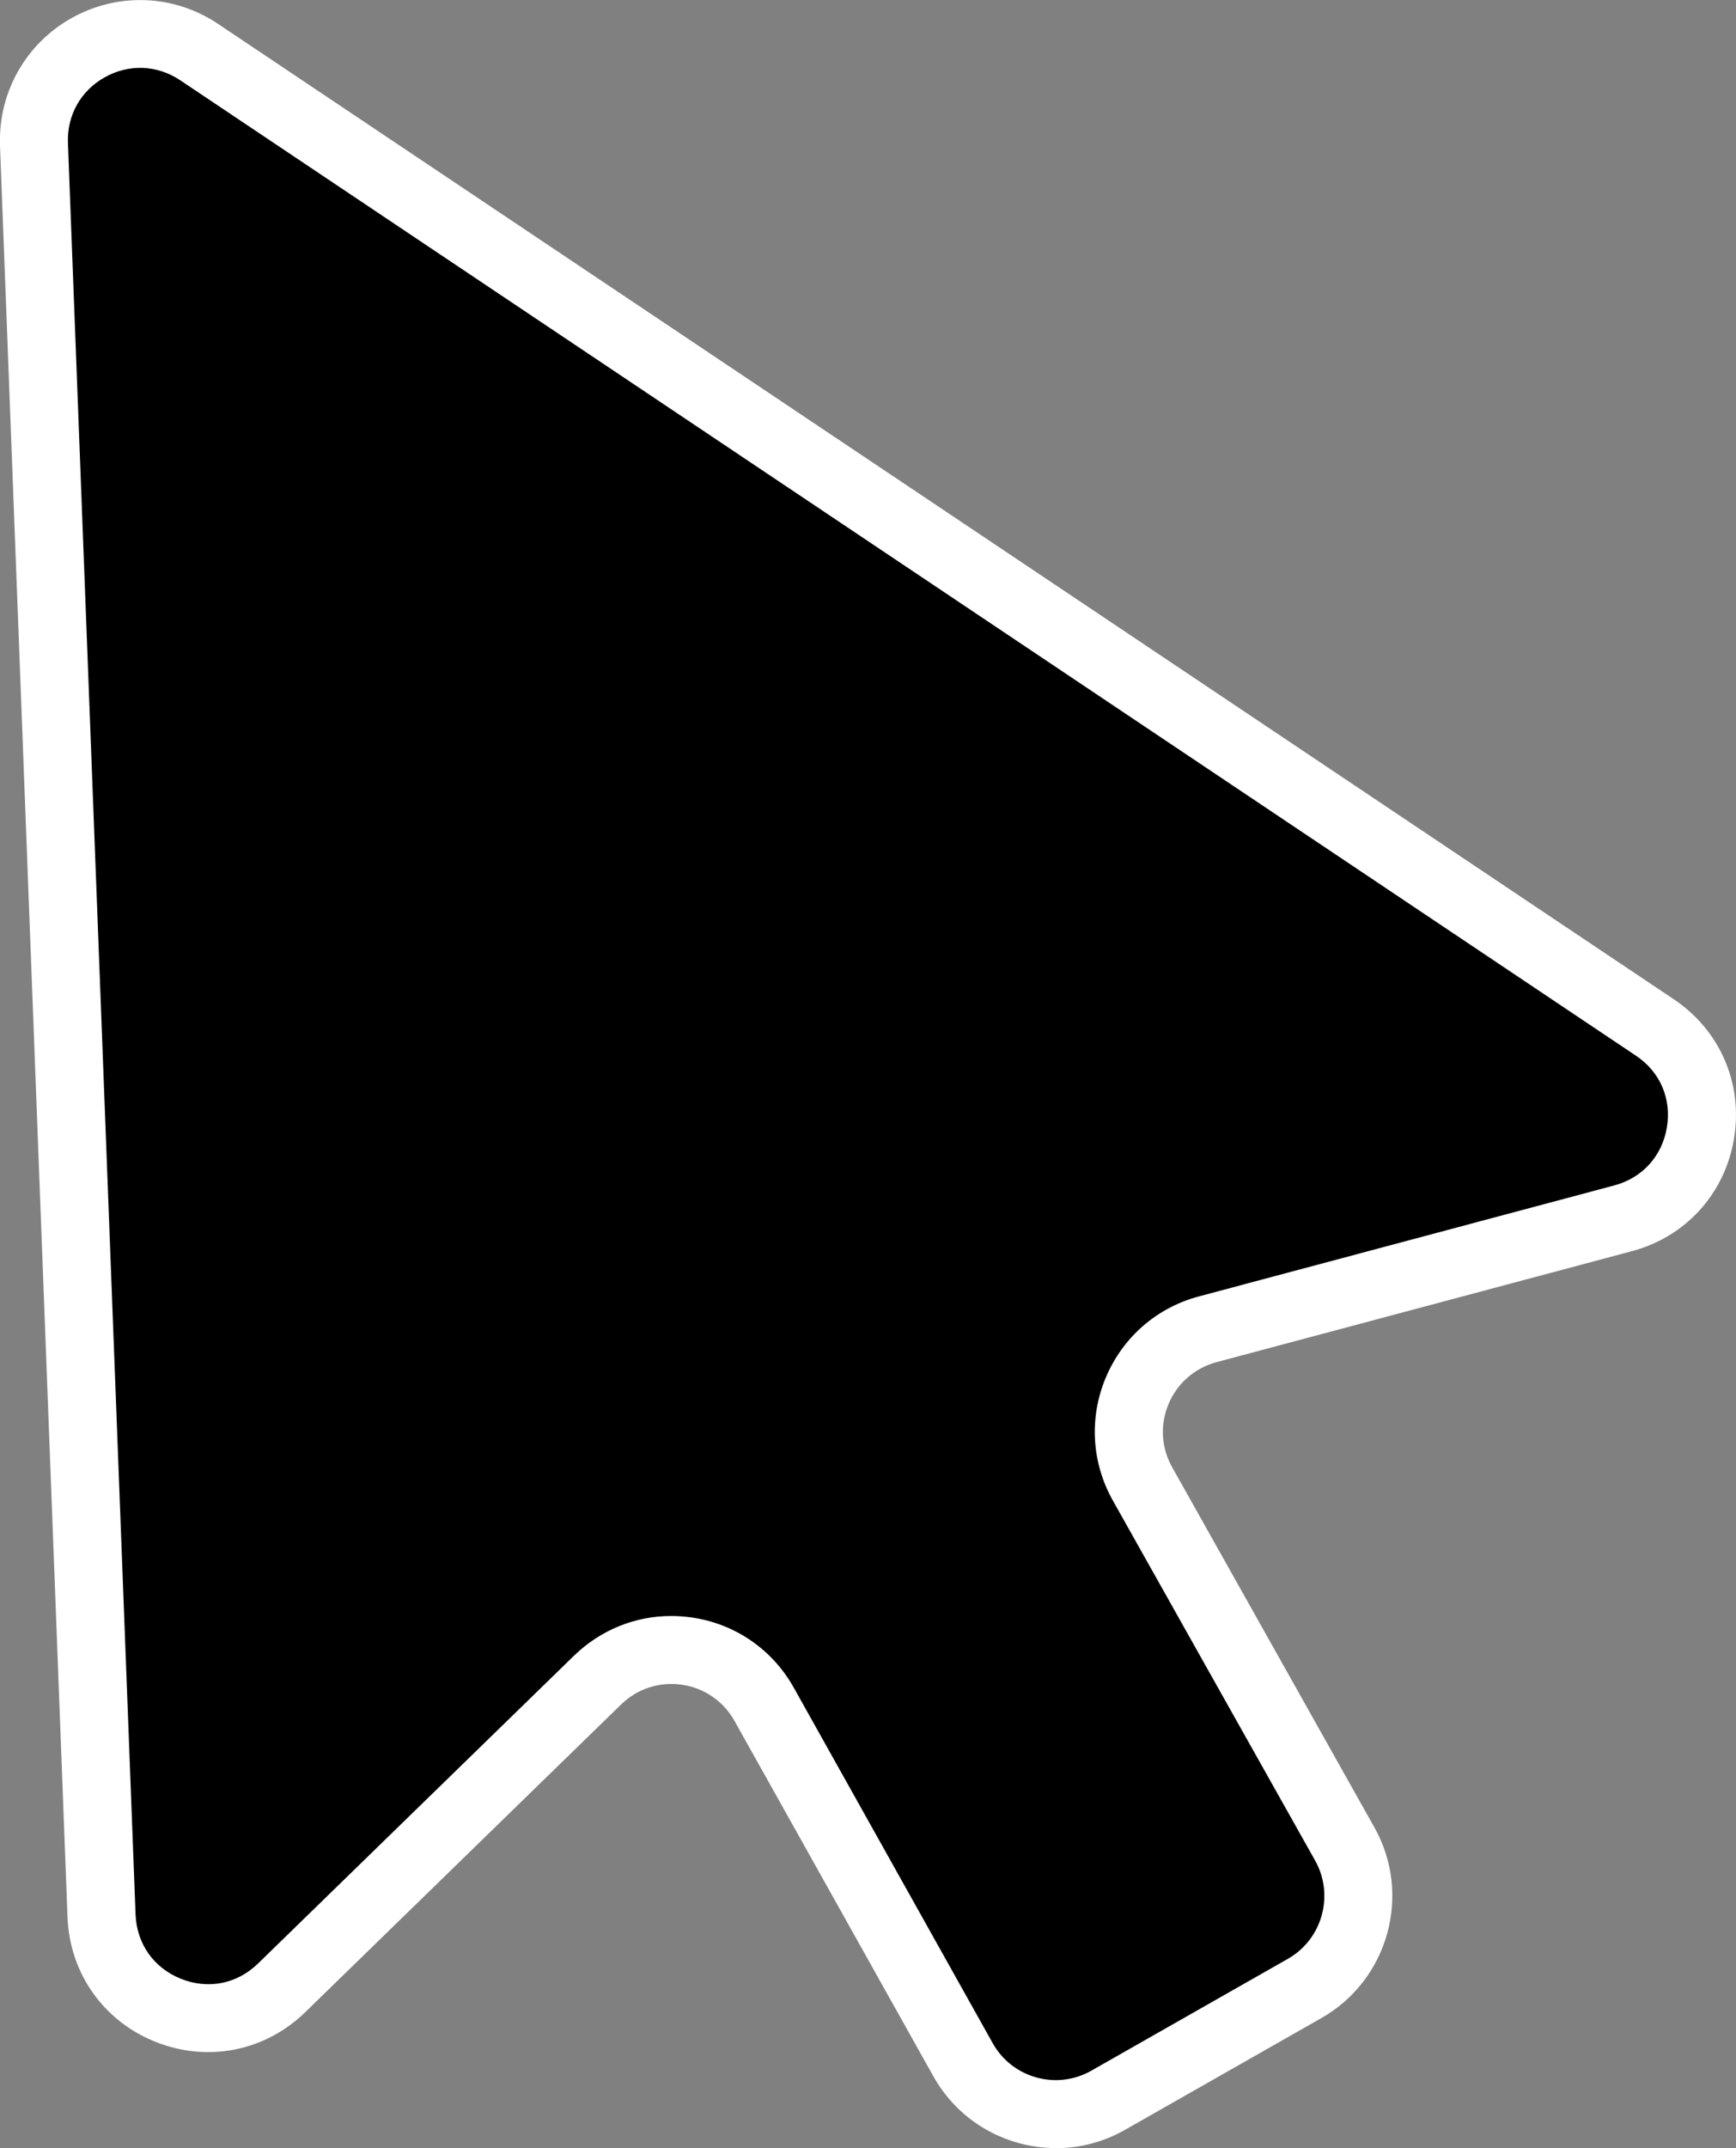 <svg id="cursor-default" xmlns="http://www.w3.org/2000/svg" viewBox="0 0 163.53 202.26"><rect x="0" y="0" width="163.53" height="202.26" fill="#808080" stroke="none"/><g><g><path d="M3.21,13.59l6.37,166.79c.33,8.66,10.76,12.83,16.97,6.78l29.75-28.97c4.71-4.59,12.49-3.46,15.7,2.28l18.73,33.46c2.71,4.84,8.85,6.55,13.67,3.81l18.51-10.53c4.78-2.72,6.47-8.79,3.77-13.59l-19.05-33.9c-3.2-5.69-.17-12.88,6.14-14.56l39.14-10.45c8.31-2.22,10.13-13.19,2.99-17.97L18.76,4.9C11.98,.35,2.9,5.43,3.21,13.59Z"></path><path d="M99.47,202.26c-1.19,0-2.39-.16-3.57-.49-3.41-.95-6.25-3.18-7.98-6.27l-18.73-33.46c-1.04-1.86-2.85-3.1-4.96-3.41-2.11-.3-4.19,.37-5.72,1.86l-29.75,28.97c-3.79,3.69-9.2,4.76-14.11,2.8-4.91-1.96-8.09-6.47-8.29-11.75L0,13.71C-.18,8.73,2.41,4.12,6.76,1.69c4.36-2.43,9.64-2.22,13.78,.56L157.67,94.09c4.36,2.92,6.54,7.95,5.67,13.13-.86,5.18-4.55,9.24-9.62,10.59l-39.13,10.45c-2.04,.55-3.69,1.98-4.51,3.93-.82,1.95-.7,4.13,.34,5.97l19.05,33.91c3.55,6.31,1.31,14.36-4.98,17.94l-18.51,10.53c-2.02,1.15-4.25,1.73-6.5,1.73Zm-36.24-50.1c.64,0,1.29,.05,1.93,.14,4.09,.59,7.6,3.01,9.62,6.62l18.73,33.46c.89,1.59,2.35,2.74,4.11,3.23,1.76,.49,3.6,.26,5.19-.64l18.51-10.53c3.24-1.84,4.39-5.99,2.57-9.24l-19.06-33.91c-2.01-3.58-2.25-7.81-.66-11.59,1.6-3.79,4.79-6.57,8.76-7.63l39.13-10.45c2.65-.71,4.5-2.75,4.96-5.46,.45-2.71-.64-5.24-2.92-6.76L16.98,7.56c-2.17-1.45-4.82-1.56-7.1-.29-2.28,1.27-3.58,3.59-3.48,6.2h0l6.37,166.79c.11,2.76,1.7,5.03,4.27,6.06,2.57,1.03,5.29,.49,7.27-1.44l29.75-28.97c2.5-2.43,5.76-3.75,9.17-3.75Z" fill="#fff"></path></g></g></svg>